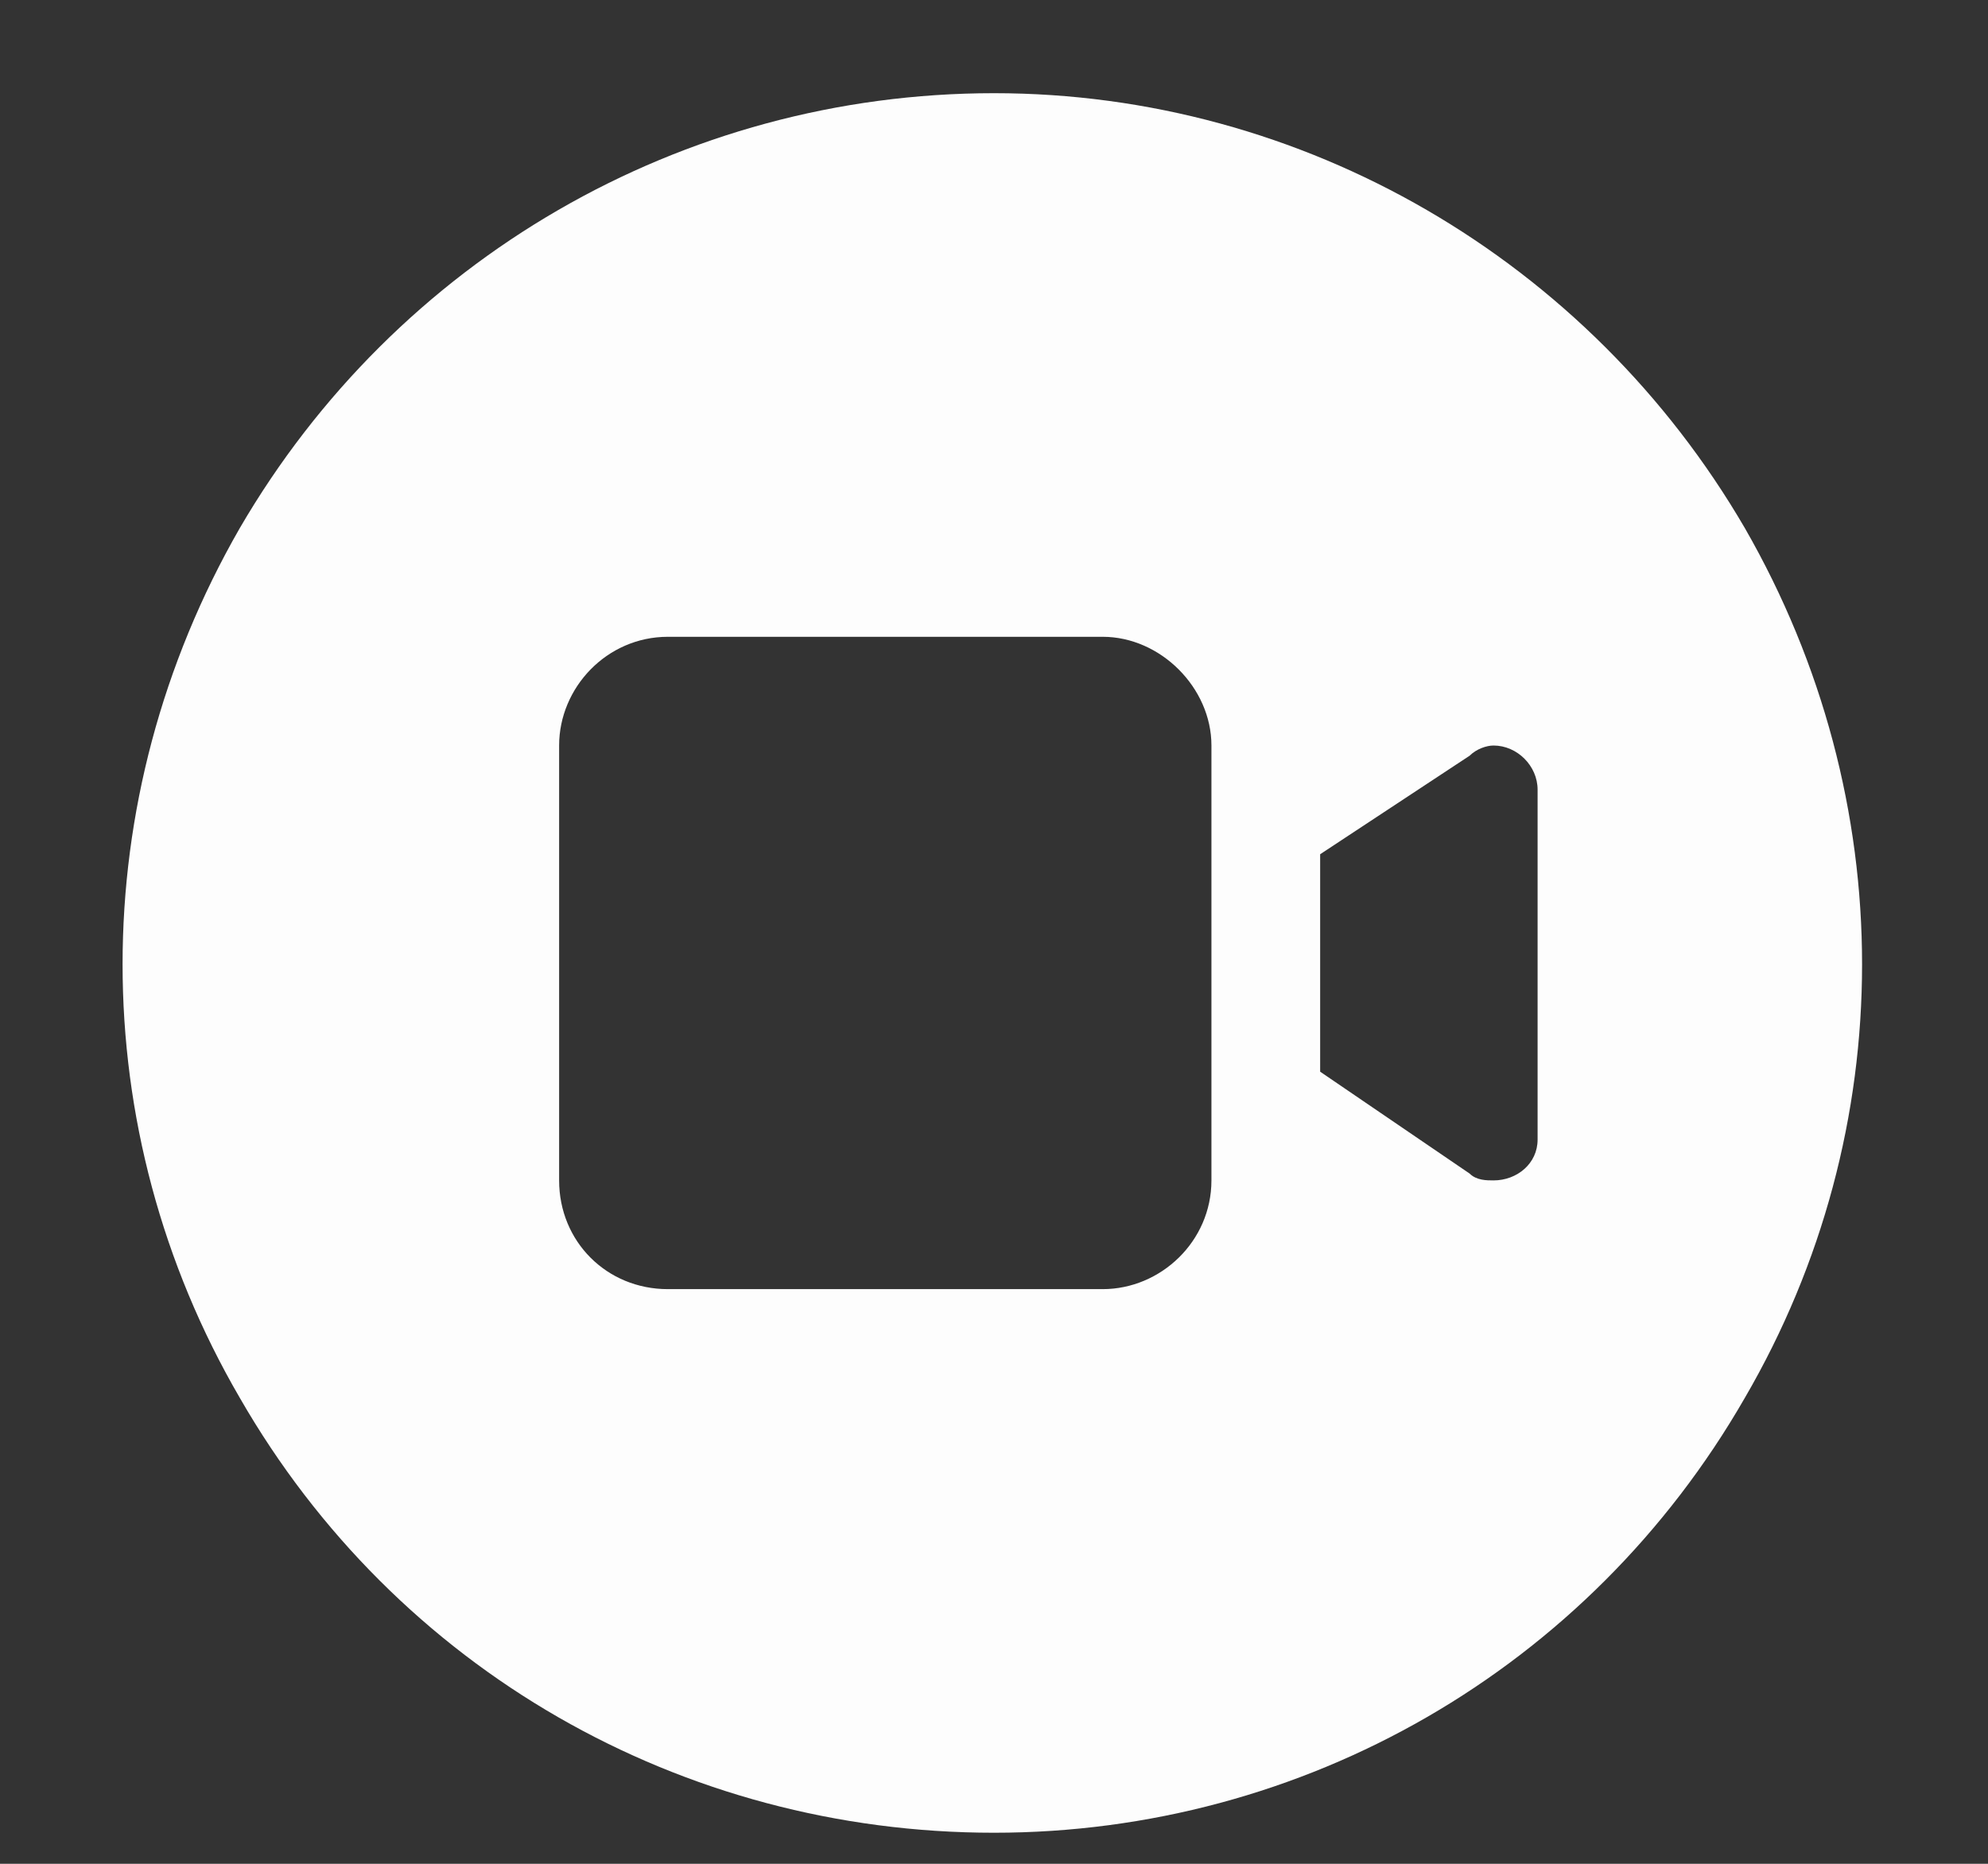 <svg width="16" height="15" viewBox="0 0 16 15" fill="none" xmlns="http://www.w3.org/2000/svg">
<rect x="0" y="0" width="16" height="15" fill="#333333" stroke="none"/>
<path d="M8 14.75C5.484 14.75 3.188 13.438 1.93 11.25C0.672 9.09 0.672 6.438 1.93 4.25C3.188 2.09 5.484 0.75 8 0.75C10.488 0.75 12.785 2.09 14.043 4.25C15.301 6.438 15.301 9.09 14.043 11.25C12.785 13.438 10.488 14.75 8 14.75ZM4.5 6V9.5C4.5 9.992 4.883 10.375 5.375 10.375H8.875C9.34 10.375 9.75 9.992 9.75 9.5V6C9.75 5.535 9.34 5.125 8.875 5.125H5.375C4.883 5.125 4.5 5.535 4.5 6ZM11.828 9.445C11.883 9.5 11.965 9.5 12.02 9.5C12.211 9.5 12.375 9.363 12.375 9.172V6.355C12.375 6.164 12.211 6 12.02 6C11.965 6 11.883 6.027 11.828 6.082L10.625 6.875V8.625L11.828 9.445Z" fill="#FDFDFD"/>
</svg>
